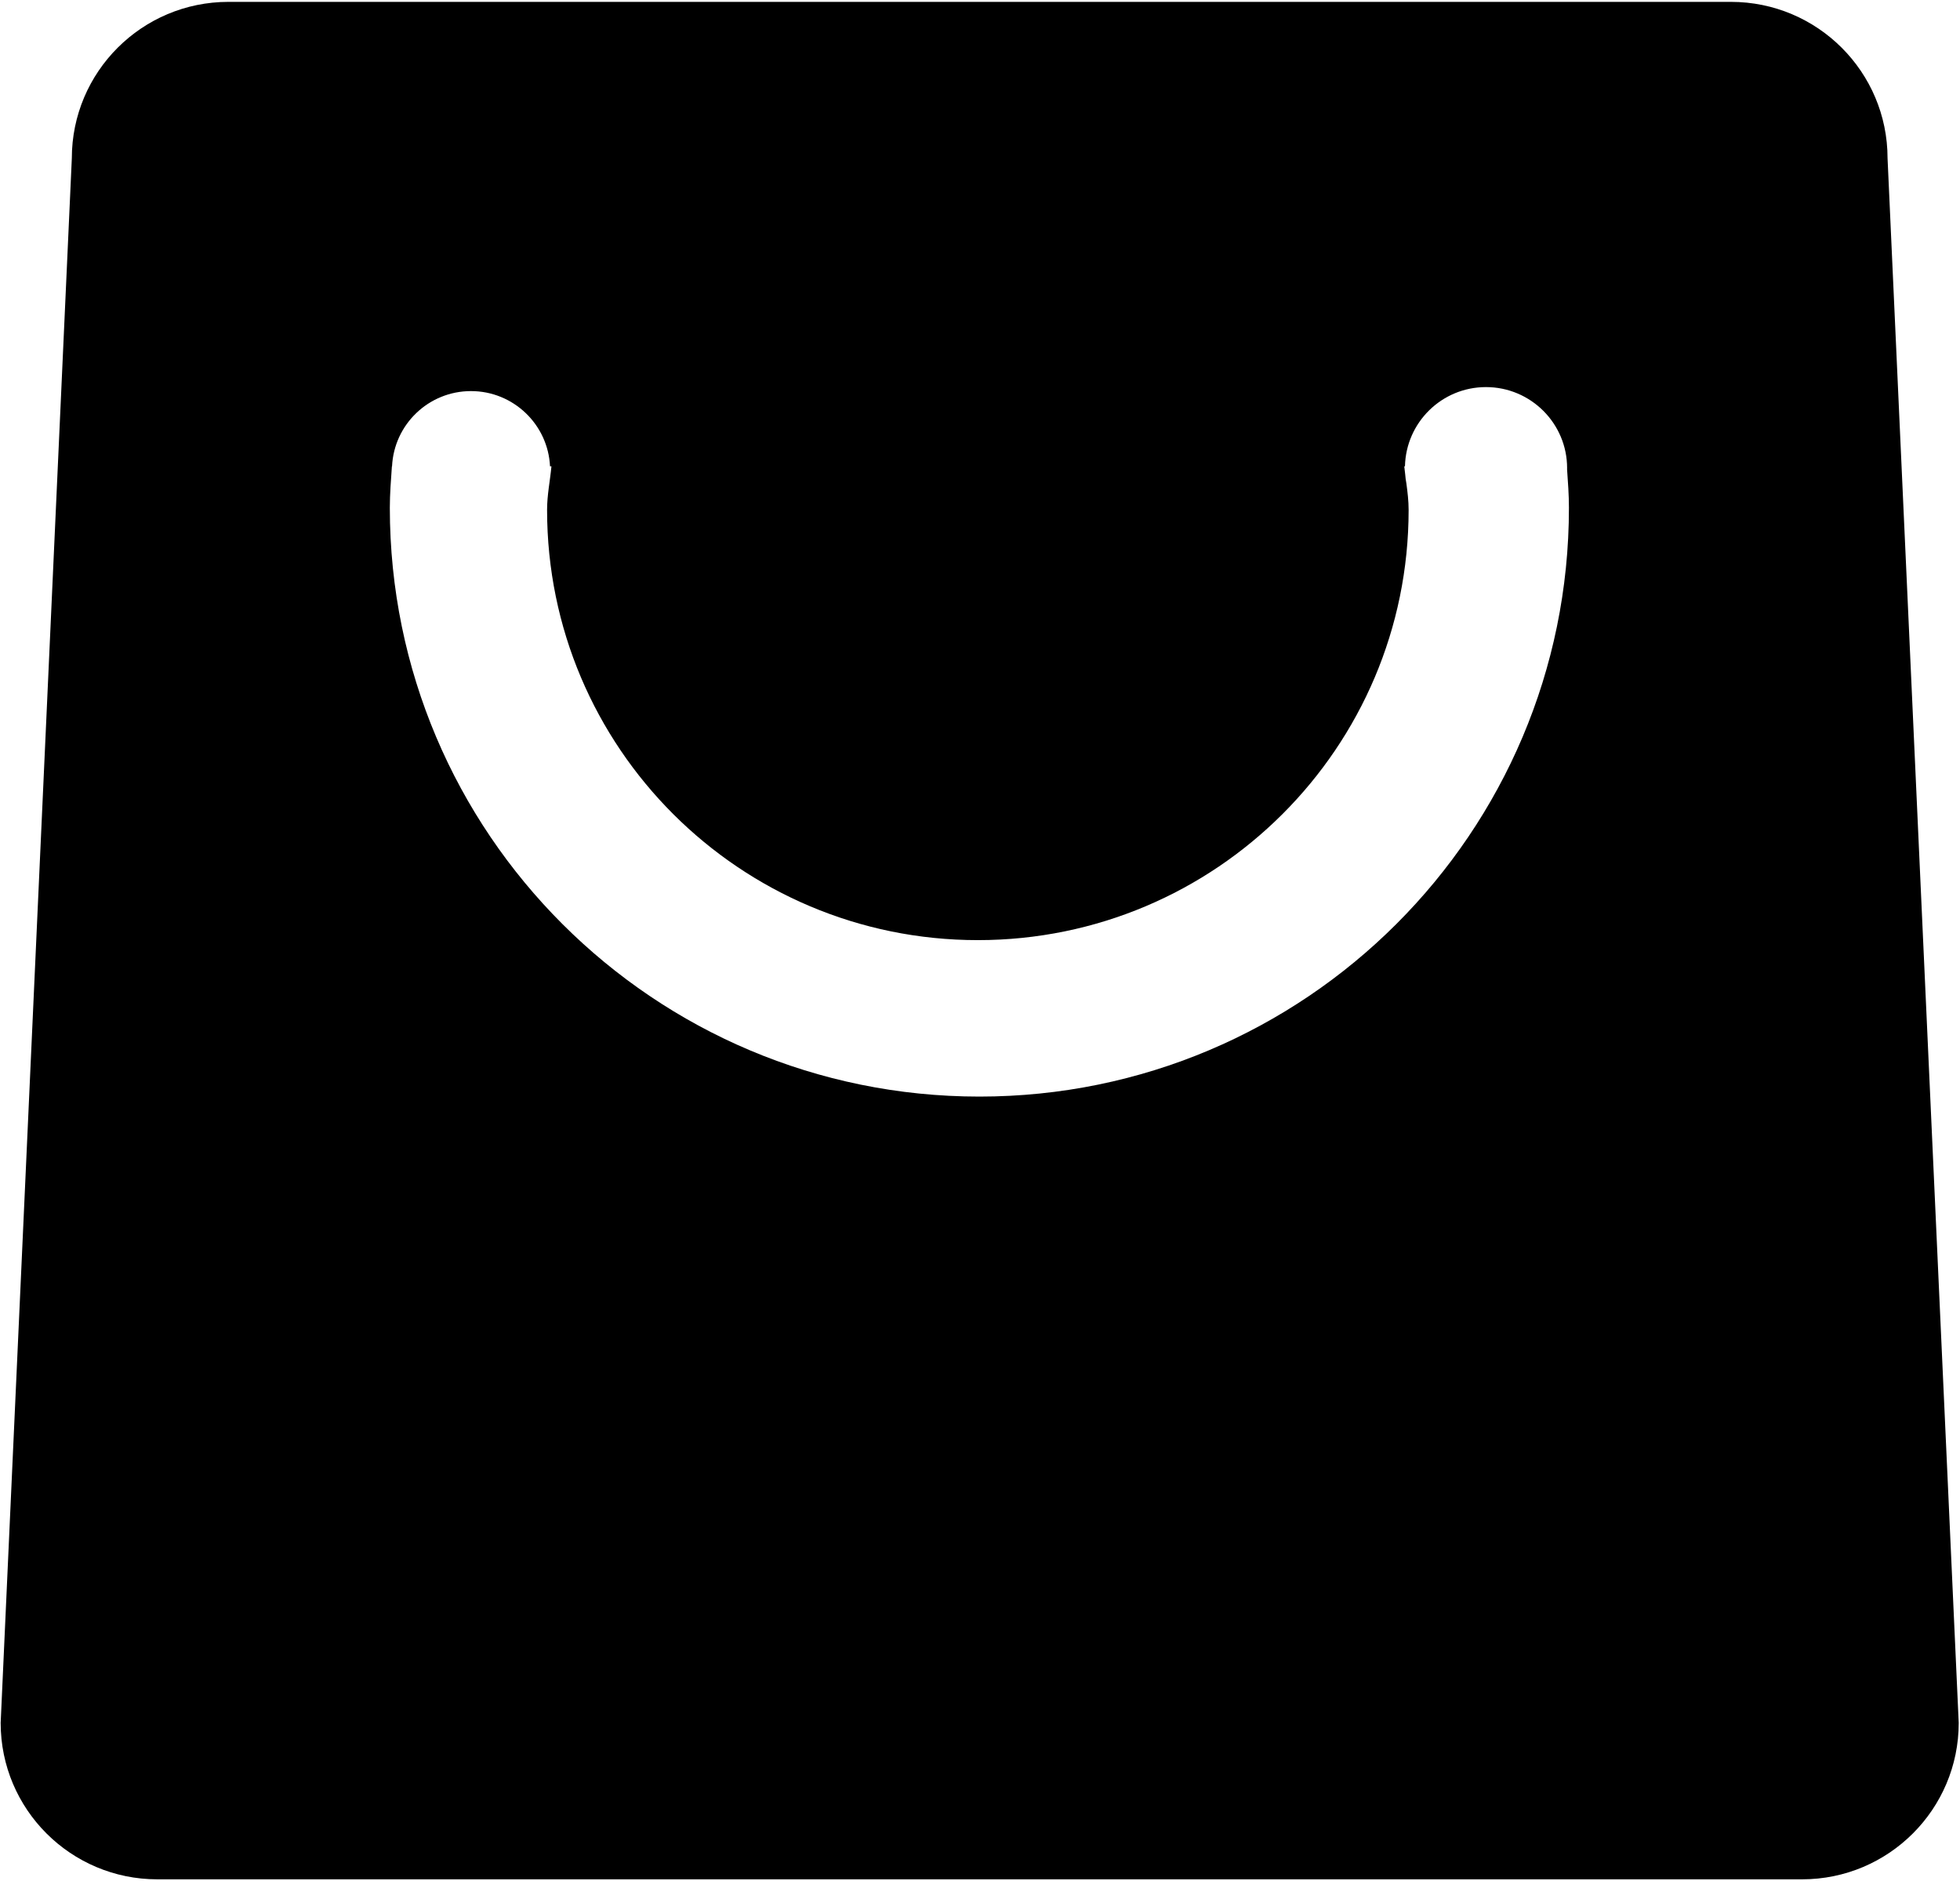 <?xml version="1.0" standalone="no"?><!DOCTYPE svg PUBLIC "-//W3C//DTD SVG 1.1//EN" "http://www.w3.org/Graphics/SVG/1.1/DTD/svg11.dtd"><svg class="icon" width="200px" height="191.94px" viewBox="0 0 1067 1024" version="1.1" xmlns="http://www.w3.org/2000/svg"><path d="M1027.562 86.18c0-47.03-38.175-85.165-85.275-85.165l-817.91 0C77.285 1.015 39.1 39.15 39.1 86.18L0.36 937.818c0 47.03 38.182 85.165 85.275 85.165l895.393 0c47.1 0 85.275-38.135 85.275-85.165L1027.562 86.18 1027.562 86.18zM533.161 596.908c-177.255 0-320.944-143.505-320.944-320.527 0-7.61 0.62-15.052 1.125-22.537l0.082 0c1.072-22.79 19.89-40.96 42.977-40.96 23.075 0 41.942 18.172 43.022 40.96l0.773 0c-0.747 7.902-2.372 15.592-2.372 23.705 0 129.322 104.967 234.194 234.509 234.194 129.535 0 234.504-104.872 234.504-234.194 0-4.88-0.575-9.61-1.205-14.315-0.325-1.693-0.545-3.413-0.675-5.165-0.18-1.403-0.35-2.813-0.49-4.225l0.38 0c0.52-23.895 20.05-43.14 44.095-43.14 24.38 0 44.175 19.767 44.175 44.11l-0.01 0c0 0.205-0.01 0.41-0.01 0.615 0.48 6.95 1.01 13.885 1.01 20.952C854.113 453.404 710.423 596.908 533.161 596.908L533.161 596.908z" /></svg>